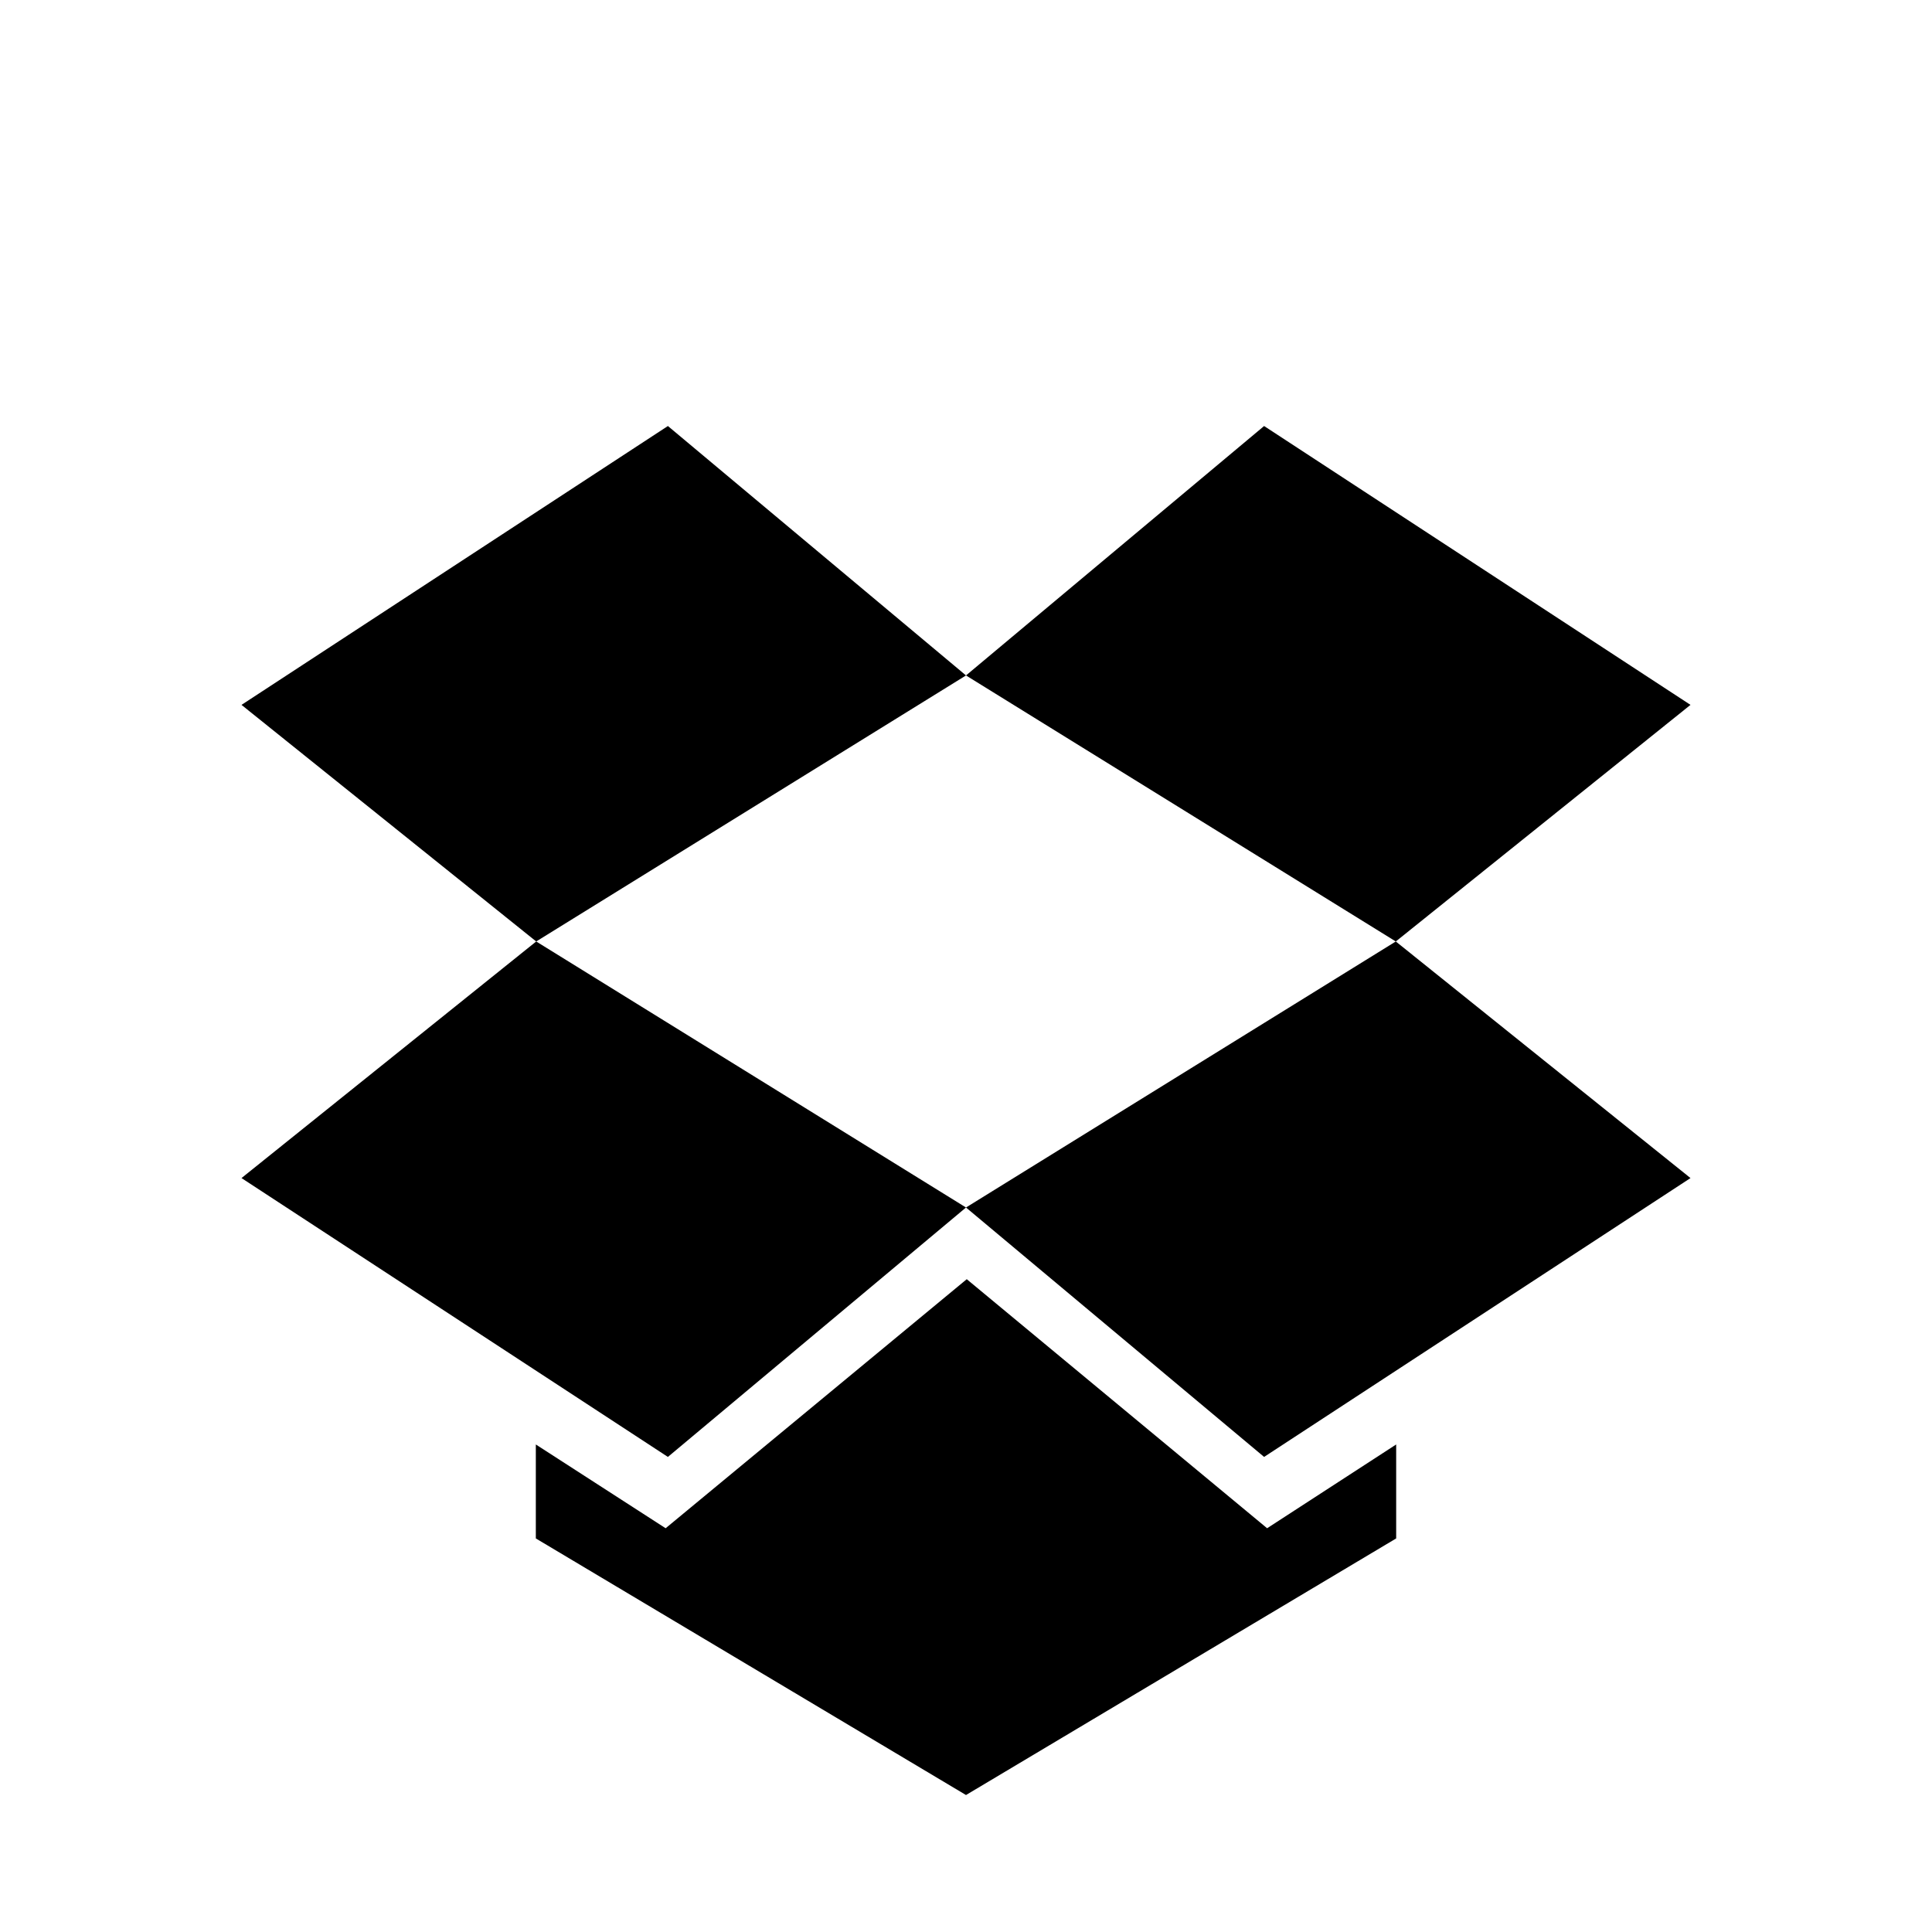 <svg xmlns="http://www.w3.org/2000/svg" width="512" height="512" viewBox="0 0 512 512">
    <path d="M177 112.9 64 186.8l78.1 62.7L256 179l-79-66.1zM64 312.2l113 73.9 79-66.1-113.9-70.5L64 312.2zm192 7.8 79 66.1 113-73.9-78.1-62.7L256 320zm192-133.2-113-73.9-79 66.1 113.9 70.5 78.1-62.7z"/>
    <path d="m256.2 339-79.8 66-34.4-22.2v24.9l114 68 114-68v-24.9L335.8 405z"/>
</svg>
